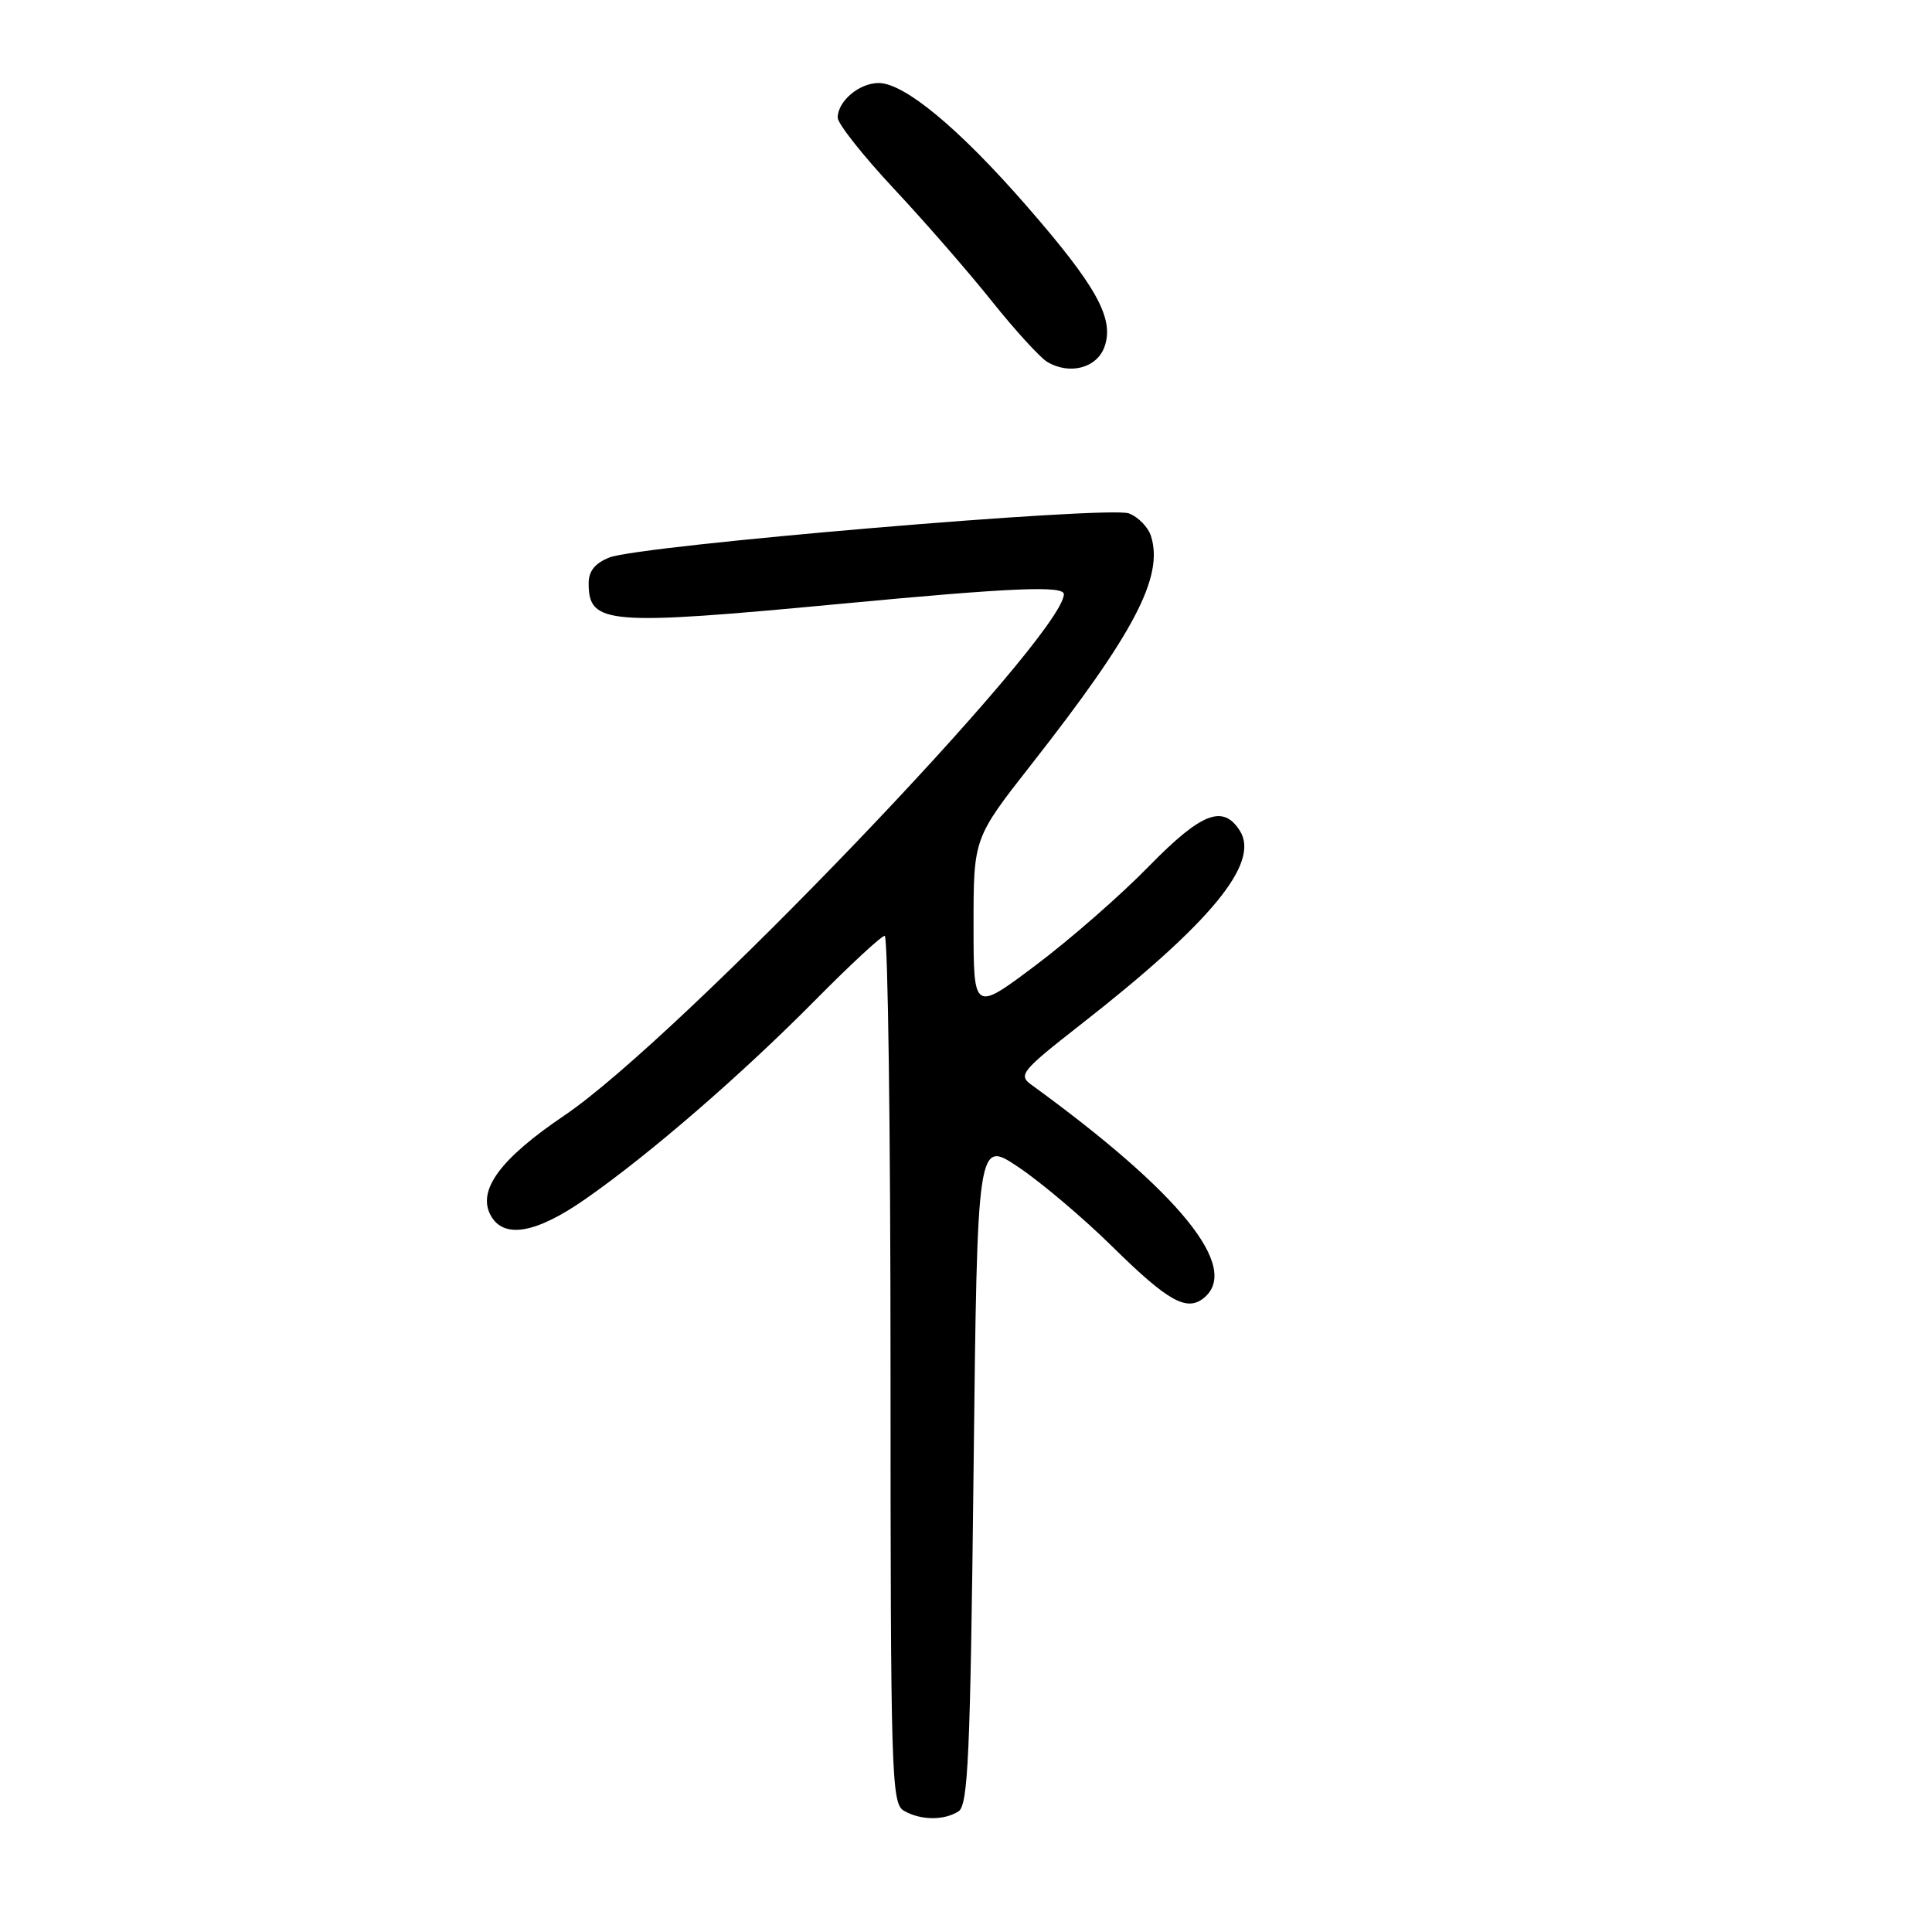 <?xml version="1.0" encoding="UTF-8" standalone="no"?>
<!DOCTYPE svg PUBLIC "-//W3C//DTD SVG 1.1//EN" "http://www.w3.org/Graphics/SVG/1.1/DTD/svg11.dtd" >
<svg xmlns="http://www.w3.org/2000/svg" xmlns:xlink="http://www.w3.org/1999/xlink" version="1.1" viewBox="0 0 256 256">
 <g >
 <path fill="currentColor"
d=" M 127.00 240.02 C 128.28 239.21 128.57 232.72 129.00 195.03 C 129.50 150.98 129.50 150.98 134.99 154.68 C 138.01 156.71 143.58 161.43 147.37 165.16 C 154.79 172.47 157.27 173.85 159.55 171.96 C 164.39 167.94 156.35 158.04 136.63 143.71 C 134.90 142.45 135.38 141.87 143.13 135.81 C 160.47 122.27 166.97 114.36 164.30 110.10 C 162.07 106.55 159.21 107.66 152.25 114.77 C 148.54 118.58 141.79 124.48 137.25 127.89 C 129.00 134.09 129.00 134.09 129.00 122.58 C 129.00 111.06 129.00 111.06 136.67 101.28 C 150.32 83.86 154.22 76.42 152.51 71.03 C 152.14 69.85 150.82 68.50 149.59 68.03 C 146.88 67.00 84.82 72.26 80.75 73.87 C 78.85 74.62 78.00 75.67 78.00 77.28 C 78.00 82.75 80.35 82.94 111.50 80.00 C 134.12 77.86 141.02 77.57 140.97 78.75 C 140.72 84.55 89.80 137.68 74.76 147.82 C 66.31 153.53 63.23 157.69 65.00 161.01 C 66.71 164.20 70.99 163.47 77.58 158.87 C 86.04 152.98 98.16 142.49 107.98 132.57 C 112.64 127.85 116.80 124.00 117.23 124.00 C 117.65 124.00 118.00 149.85 118.00 181.45 C 118.00 235.11 118.12 238.97 119.75 239.92 C 121.96 241.21 125.06 241.25 127.00 240.02 Z  M 146.36 45.93 C 147.67 42.19 145.29 37.91 136.00 27.25 C 127.09 17.02 119.83 11.00 116.43 11.00 C 113.85 11.00 111.00 13.41 111.00 15.59 C 111.00 16.39 114.35 20.62 118.44 25.00 C 122.53 29.37 128.38 36.09 131.44 39.93 C 134.51 43.77 137.80 47.37 138.76 47.95 C 141.74 49.73 145.37 48.76 146.36 45.93 Z "/>
</g>
</svg>